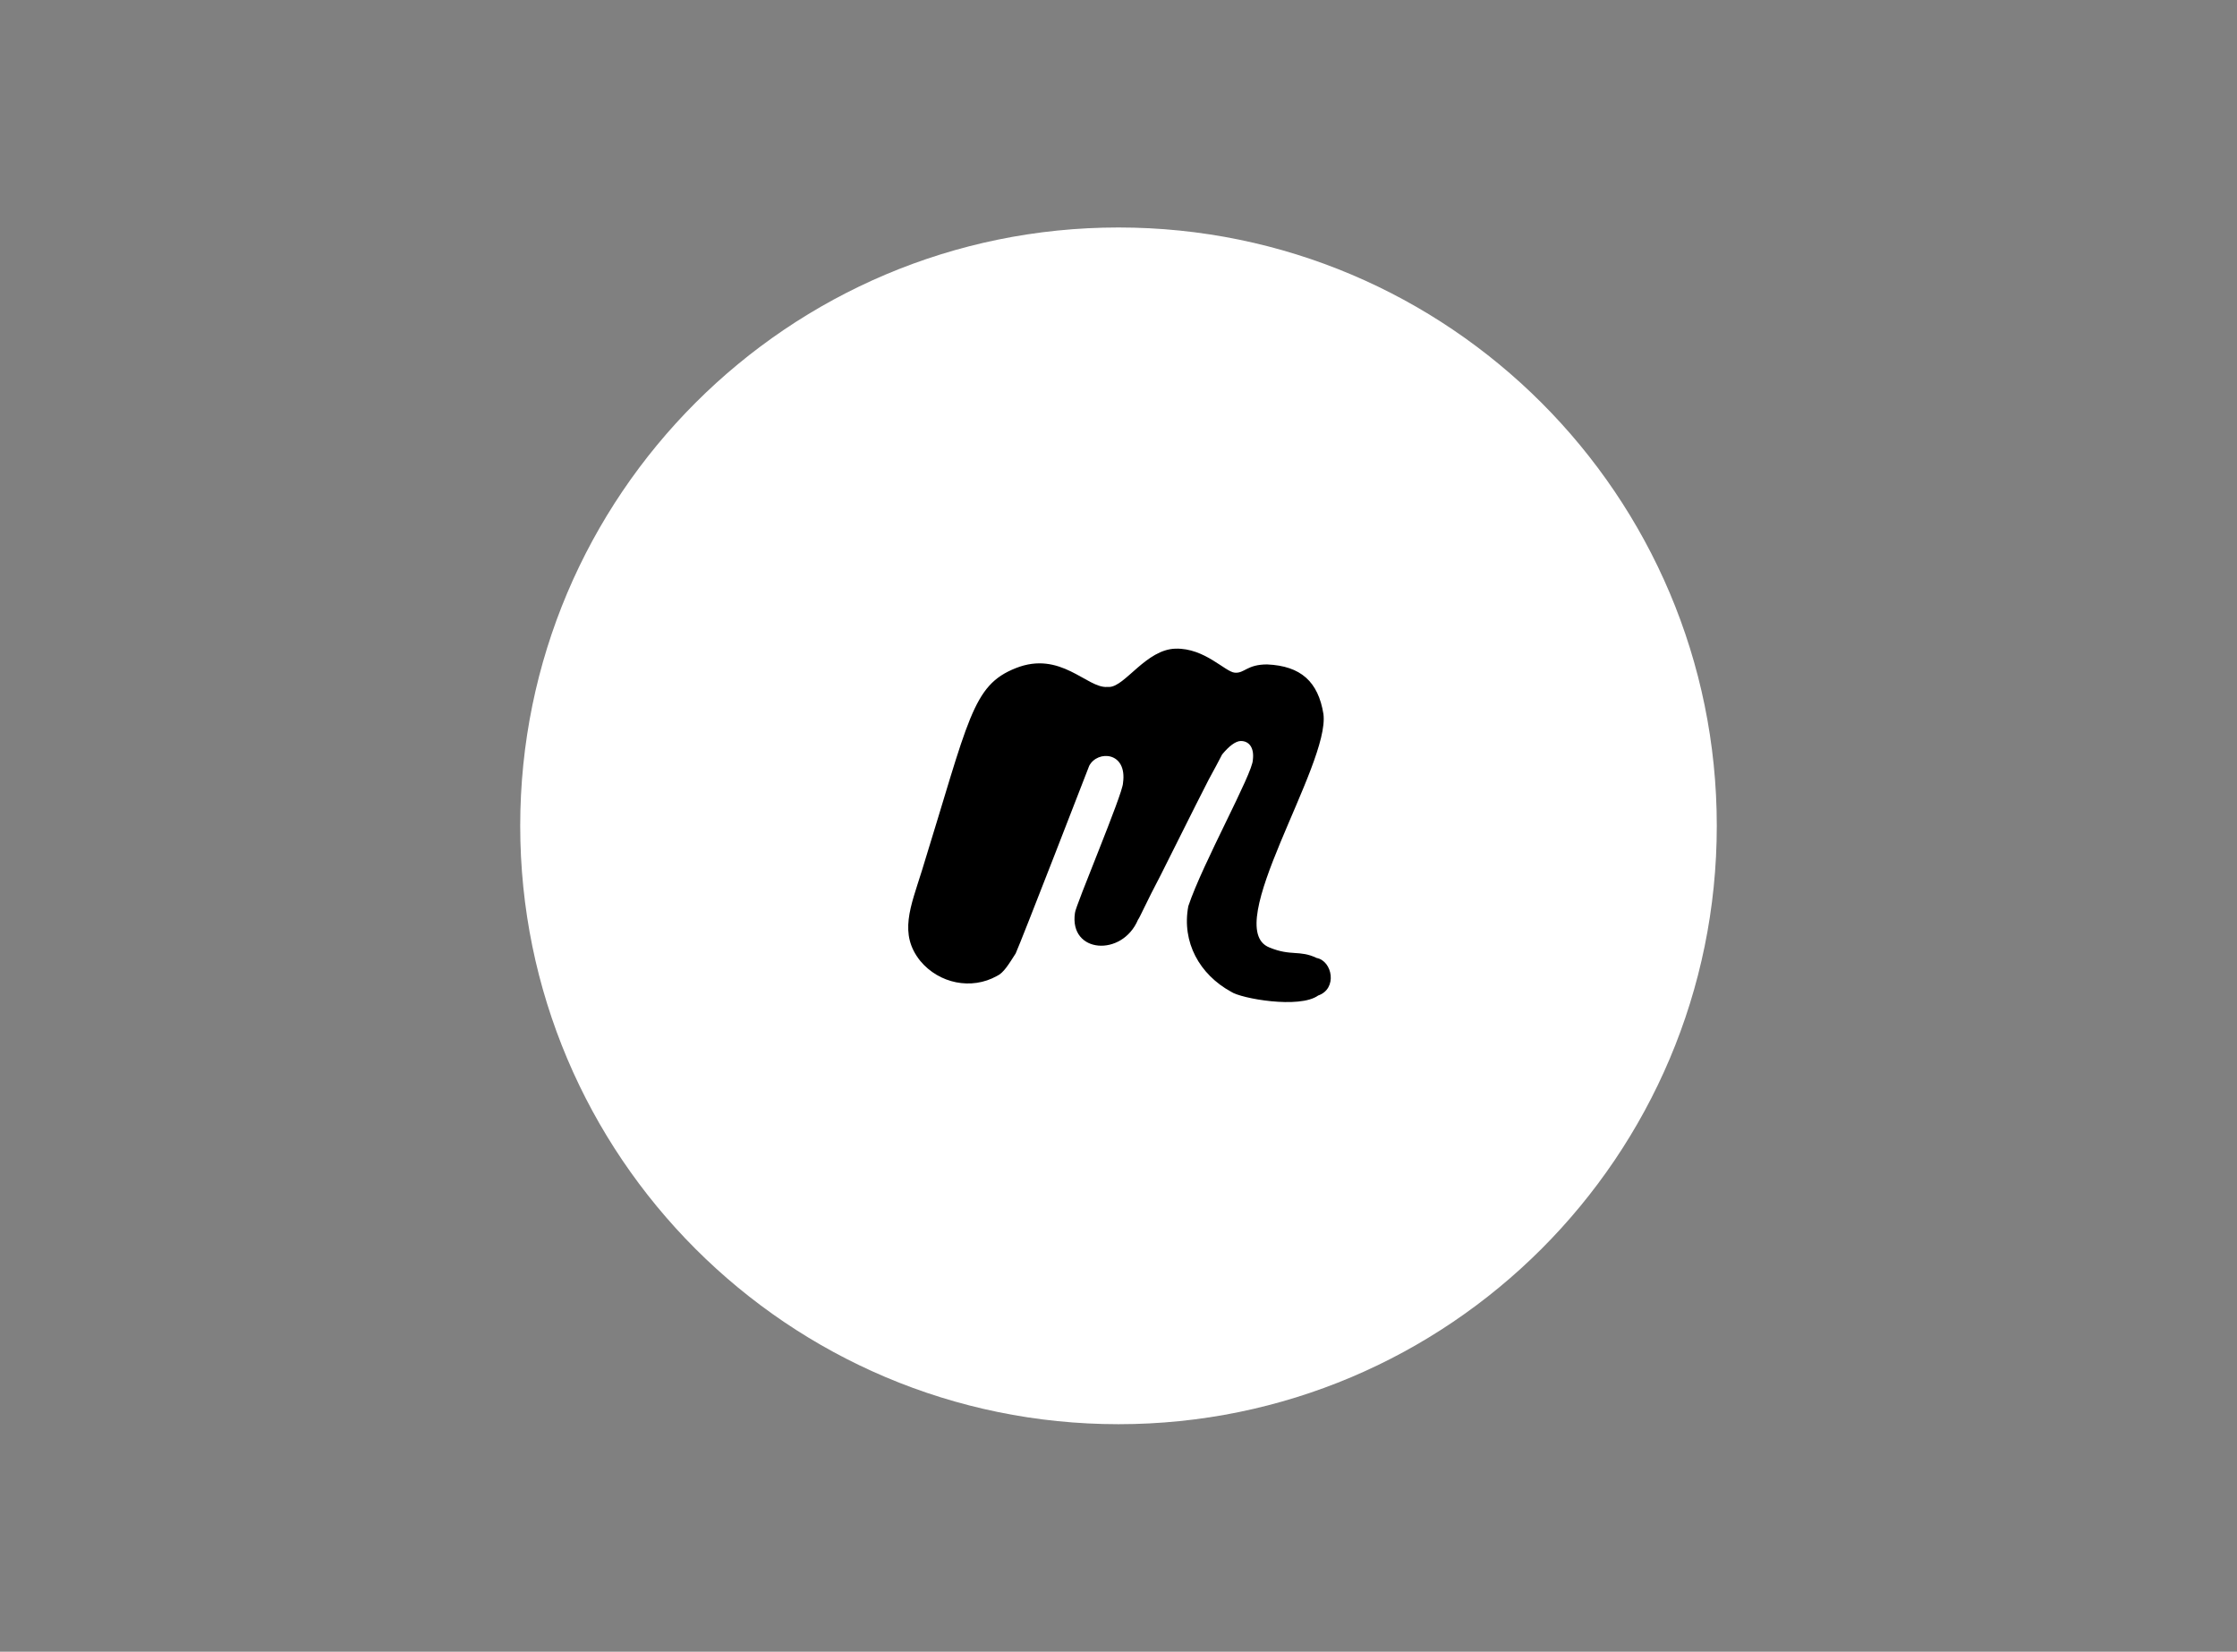 <?xml version="1.0" encoding="utf-8"?>
<!-- Generator: Adobe Illustrator 25.0.1, SVG Export Plug-In . SVG Version: 6.00 Build 0)  -->
<svg version="1.0" id="Layer_1" xmlns="http://www.w3.org/2000/svg" xmlns:xlink="http://www.w3.org/1999/xlink" x="0px" y="0px"
	 viewBox="0 0 298 220" style="enable-background:new 0 0 298 220;" xml:space="preserve">
<rect x="0" y="0" width="298" height="220" fill="#808080" stroke="none"/>
<style type="text/css">
	.st0{fill:#fff;}
	.st1{fill:#000;}
</style>
<path class="st0" d="M149,30.3L149,30.3c44,0,79.7,35.7,79.7,79.7v0c0,44-35.7,79.7-79.7,79.7h0c-44,0-79.7-35.7-79.7-79.7v0
	C69.3,66,105,30.3,149,30.3z"/>
<path class="st1" d="M147.5,91.5c-2.7,0.2-6.2-4.9-12.2-2.5c-5.8,2.3-6.2,6.7-12.5,27c-1.5,4.8-3.1,8.4-0.2,12c2.5,3,6.8,3.9,10.2,2
	c0.9-0.4,1.6-1.6,2.5-3c0.7-1.5,9.8-25,9.8-25c1.1-2.1,5.1-1.9,4.5,2.3c0,1.4-6.4,16.5-6.4,17.3c-0.8,5.4,6.3,5.9,8.4,0.9
	c0.2-0.2,1.1-2.3,3-5.9c8.9-17.8,5.5-10.9,8.2-16.1c0.9-1.1,1.8-1.8,2.5-1.8c1.1,0,1.8,0.9,1.6,2.5c0,1.8-6.7,13.8-8.6,19.5
	c-0.9,4.8,1.5,9.1,5.7,11.4c1.3,0.9,9.1,2.3,11.6,0.5c2.6-0.9,1.9-4.6-0.2-5c-2.3-1.1-3.4-0.2-6.3-1.4c-6.6-2.6,8.1-24.3,7.2-31.1
	c-0.7-4.3-3-6.4-7.5-6.6c-2.7,0-3,1.2-4.3,1.1s-4-3.3-7.9-3.2s-6.7,5-8.8,5.1L147.5,91.5z"/>
</svg>
